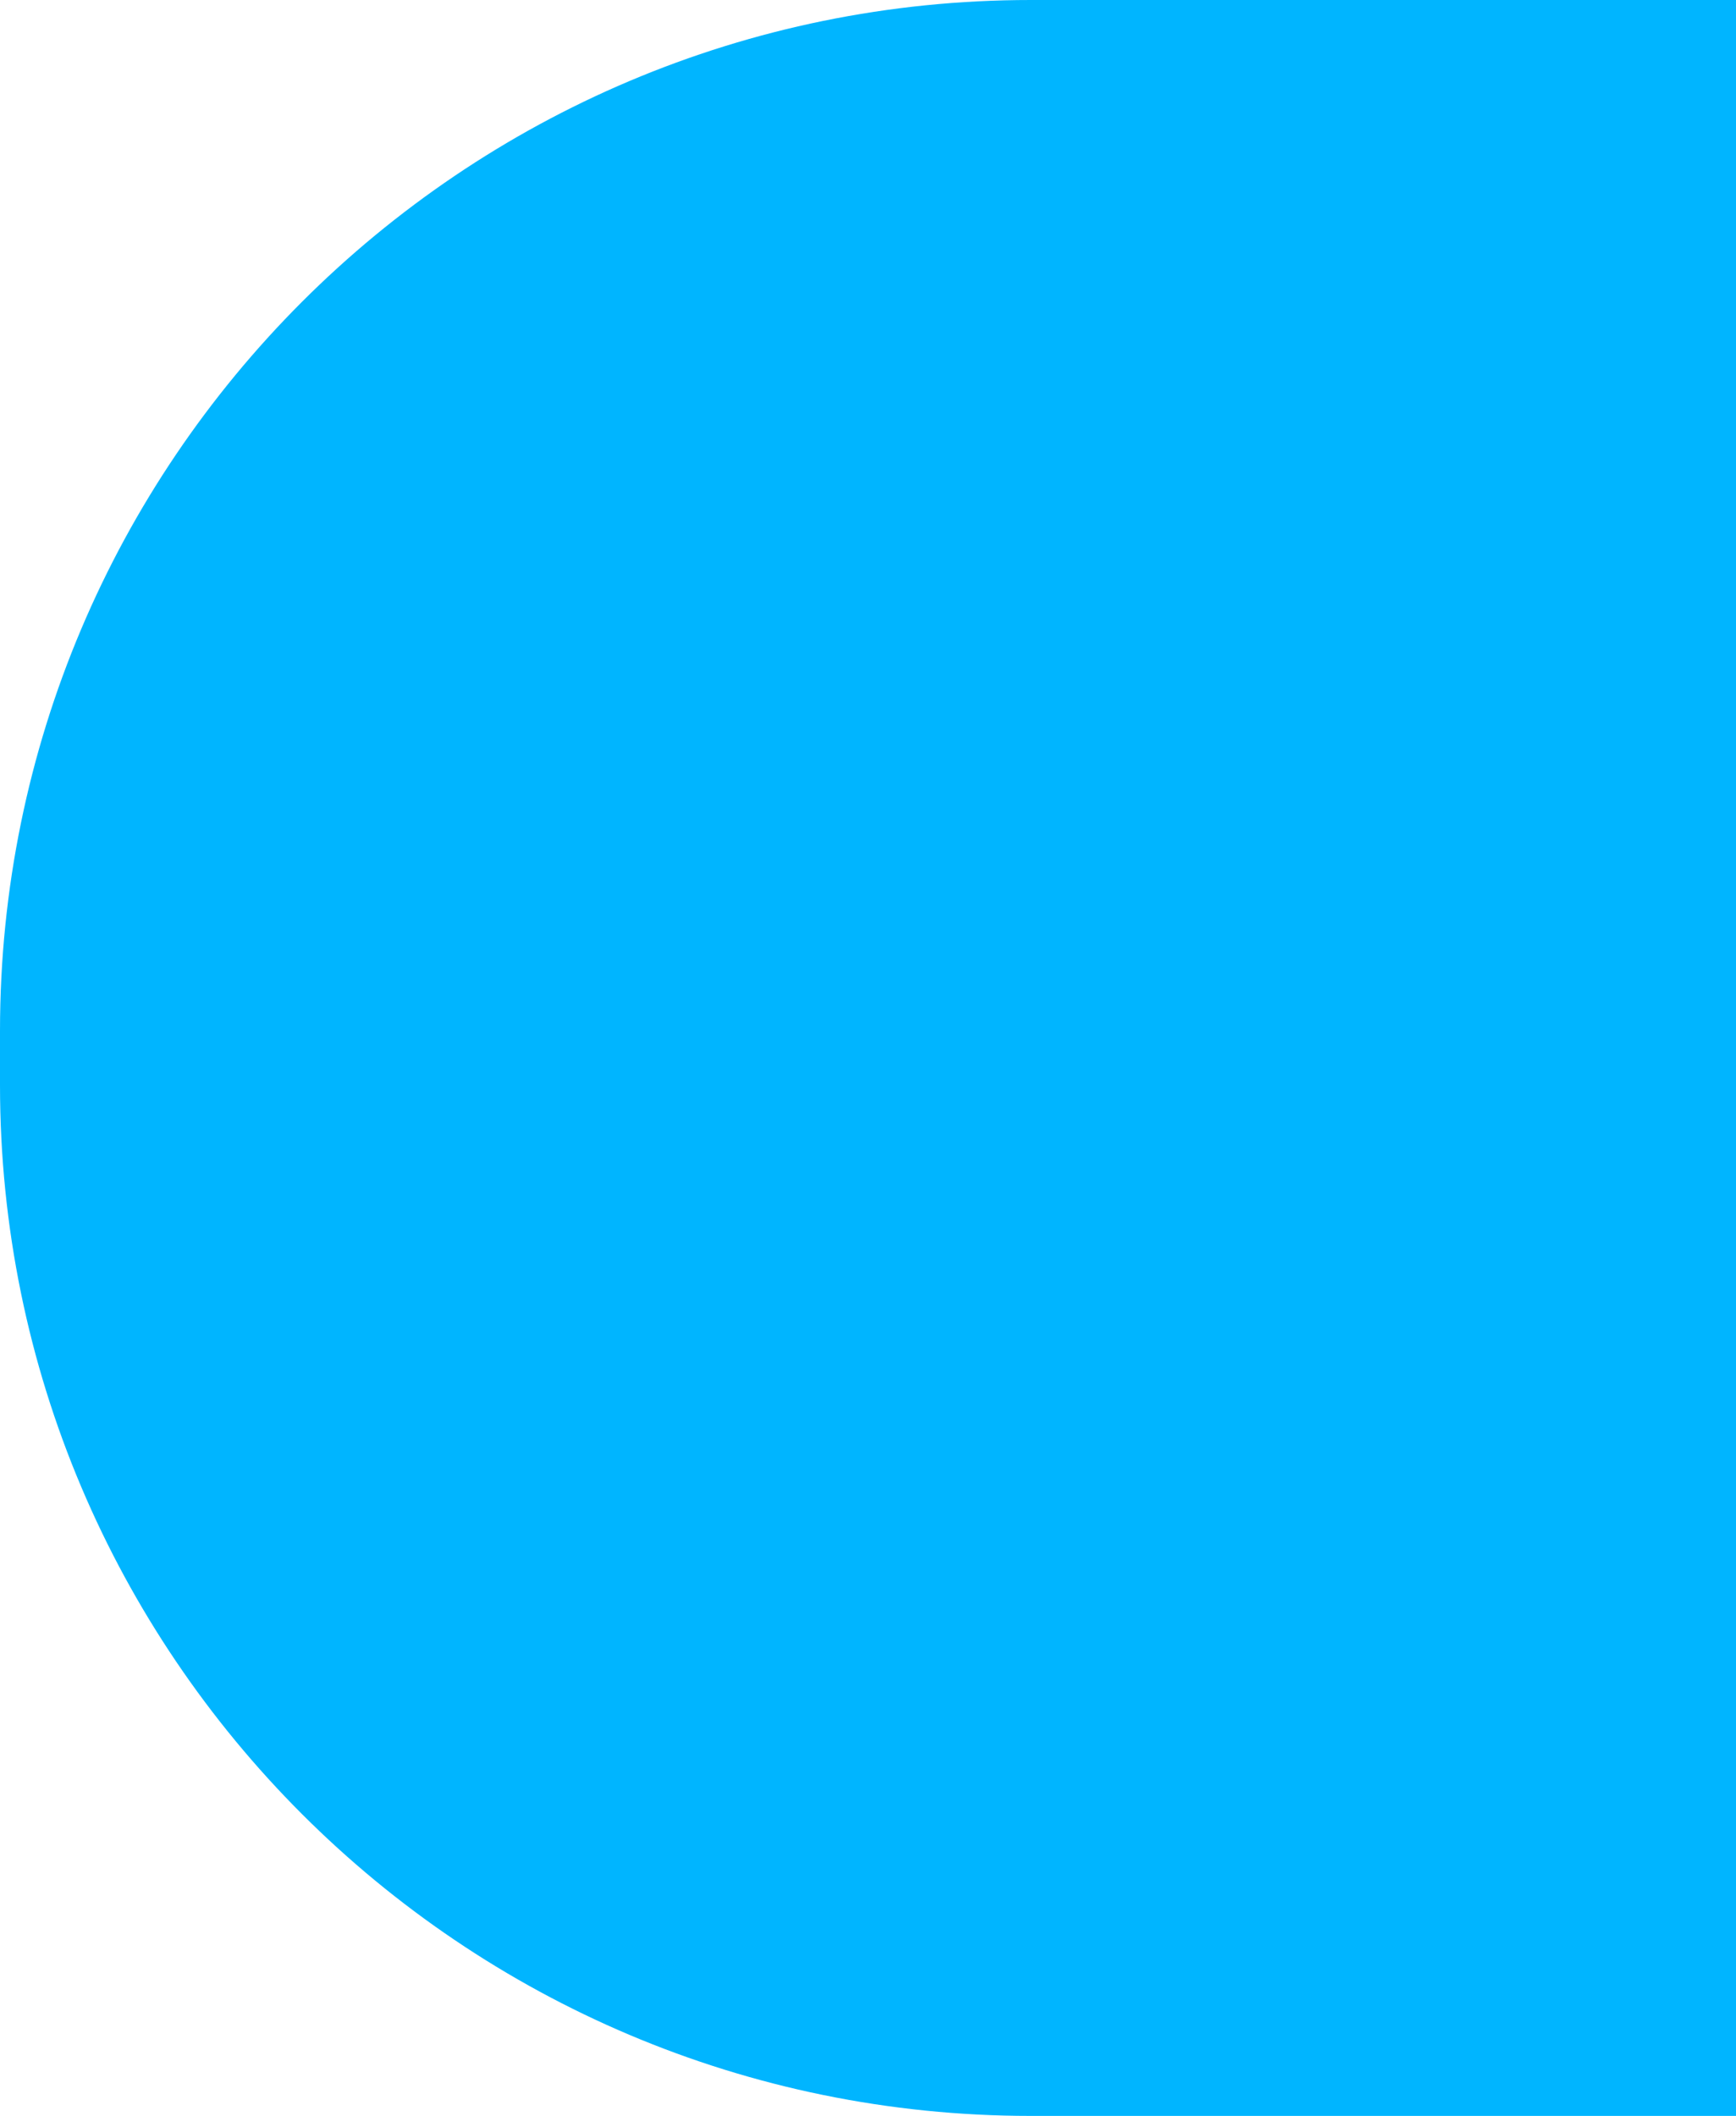 <svg width="96" height="117" viewBox="0 0 96 117" fill="none" xmlns="http://www.w3.org/2000/svg">
<path fill-rule="evenodd" clip-rule="evenodd" d="M57 0C25.52 0 0 25.52 0 57V60C0 91.48 25.52 117 57 117H96V0H57Z" fill="#00B5FF"/>
</svg>
